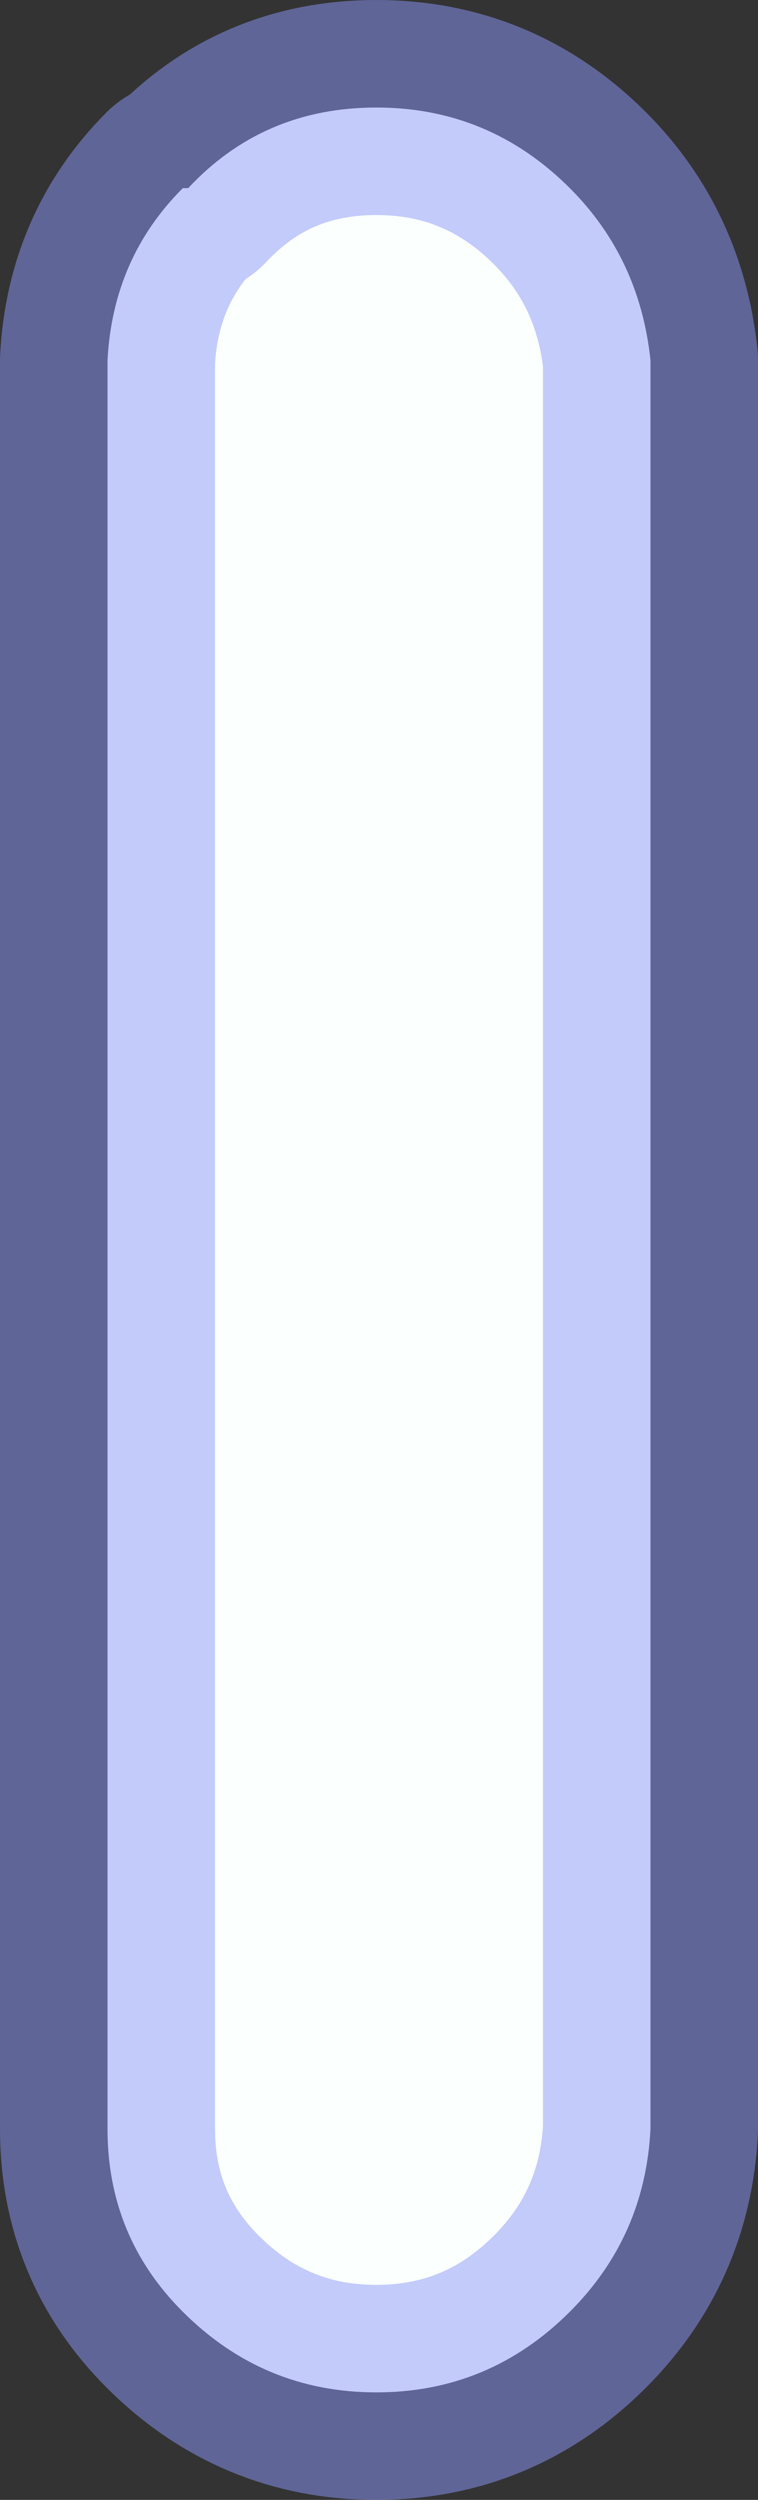 <?xml version="1.0" encoding="UTF-8" standalone="no"?>
<svg xmlns:xlink="http://www.w3.org/1999/xlink" height="23.25px" width="7.05px" xmlns="http://www.w3.org/2000/svg">
  <rect width="100%" height="100%" fill="#333333" stroke="none"/>
  <g transform="matrix(1.0, 0.0, 0.0, 1.0, 3.5, 19.25)">
    <path d="M2.55 -15.75 L2.55 0.55 Q2.5 1.55 1.8 2.25 1.05 3.0 0.0 3.0 -1.05 3.0 -1.8 2.25 -2.5 1.55 -2.5 0.55 L-2.5 -15.75 -2.5 -15.9 Q-2.45 -16.85 -1.8 -17.5 L-1.75 -17.5 Q-1.05 -18.25 0.0 -18.25 1.05 -18.25 1.8 -17.5 2.45 -16.85 2.55 -15.9 L2.55 -15.75" fill="#fbfffd" fill-rule="evenodd" stroke="none"/>
    <path d="M2.55 -15.75 L2.55 0.55 Q2.5 1.55 1.8 2.25 1.05 3.0 0.0 3.0 -1.05 3.0 -1.8 2.25 -2.5 1.55 -2.5 0.55 L-2.5 -15.75 -2.5 -15.9 Q-2.45 -16.85 -1.8 -17.5 L-1.75 -17.5 Q-1.05 -18.25 0.0 -18.25 1.05 -18.25 1.8 -17.5 2.45 -16.85 2.55 -15.9 L2.55 -15.75 Z" fill="none" stroke="#8c97f9" stroke-linecap="round" stroke-linejoin="round" stroke-opacity="0.502" stroke-width="2.0"/>
  </g>
</svg>
